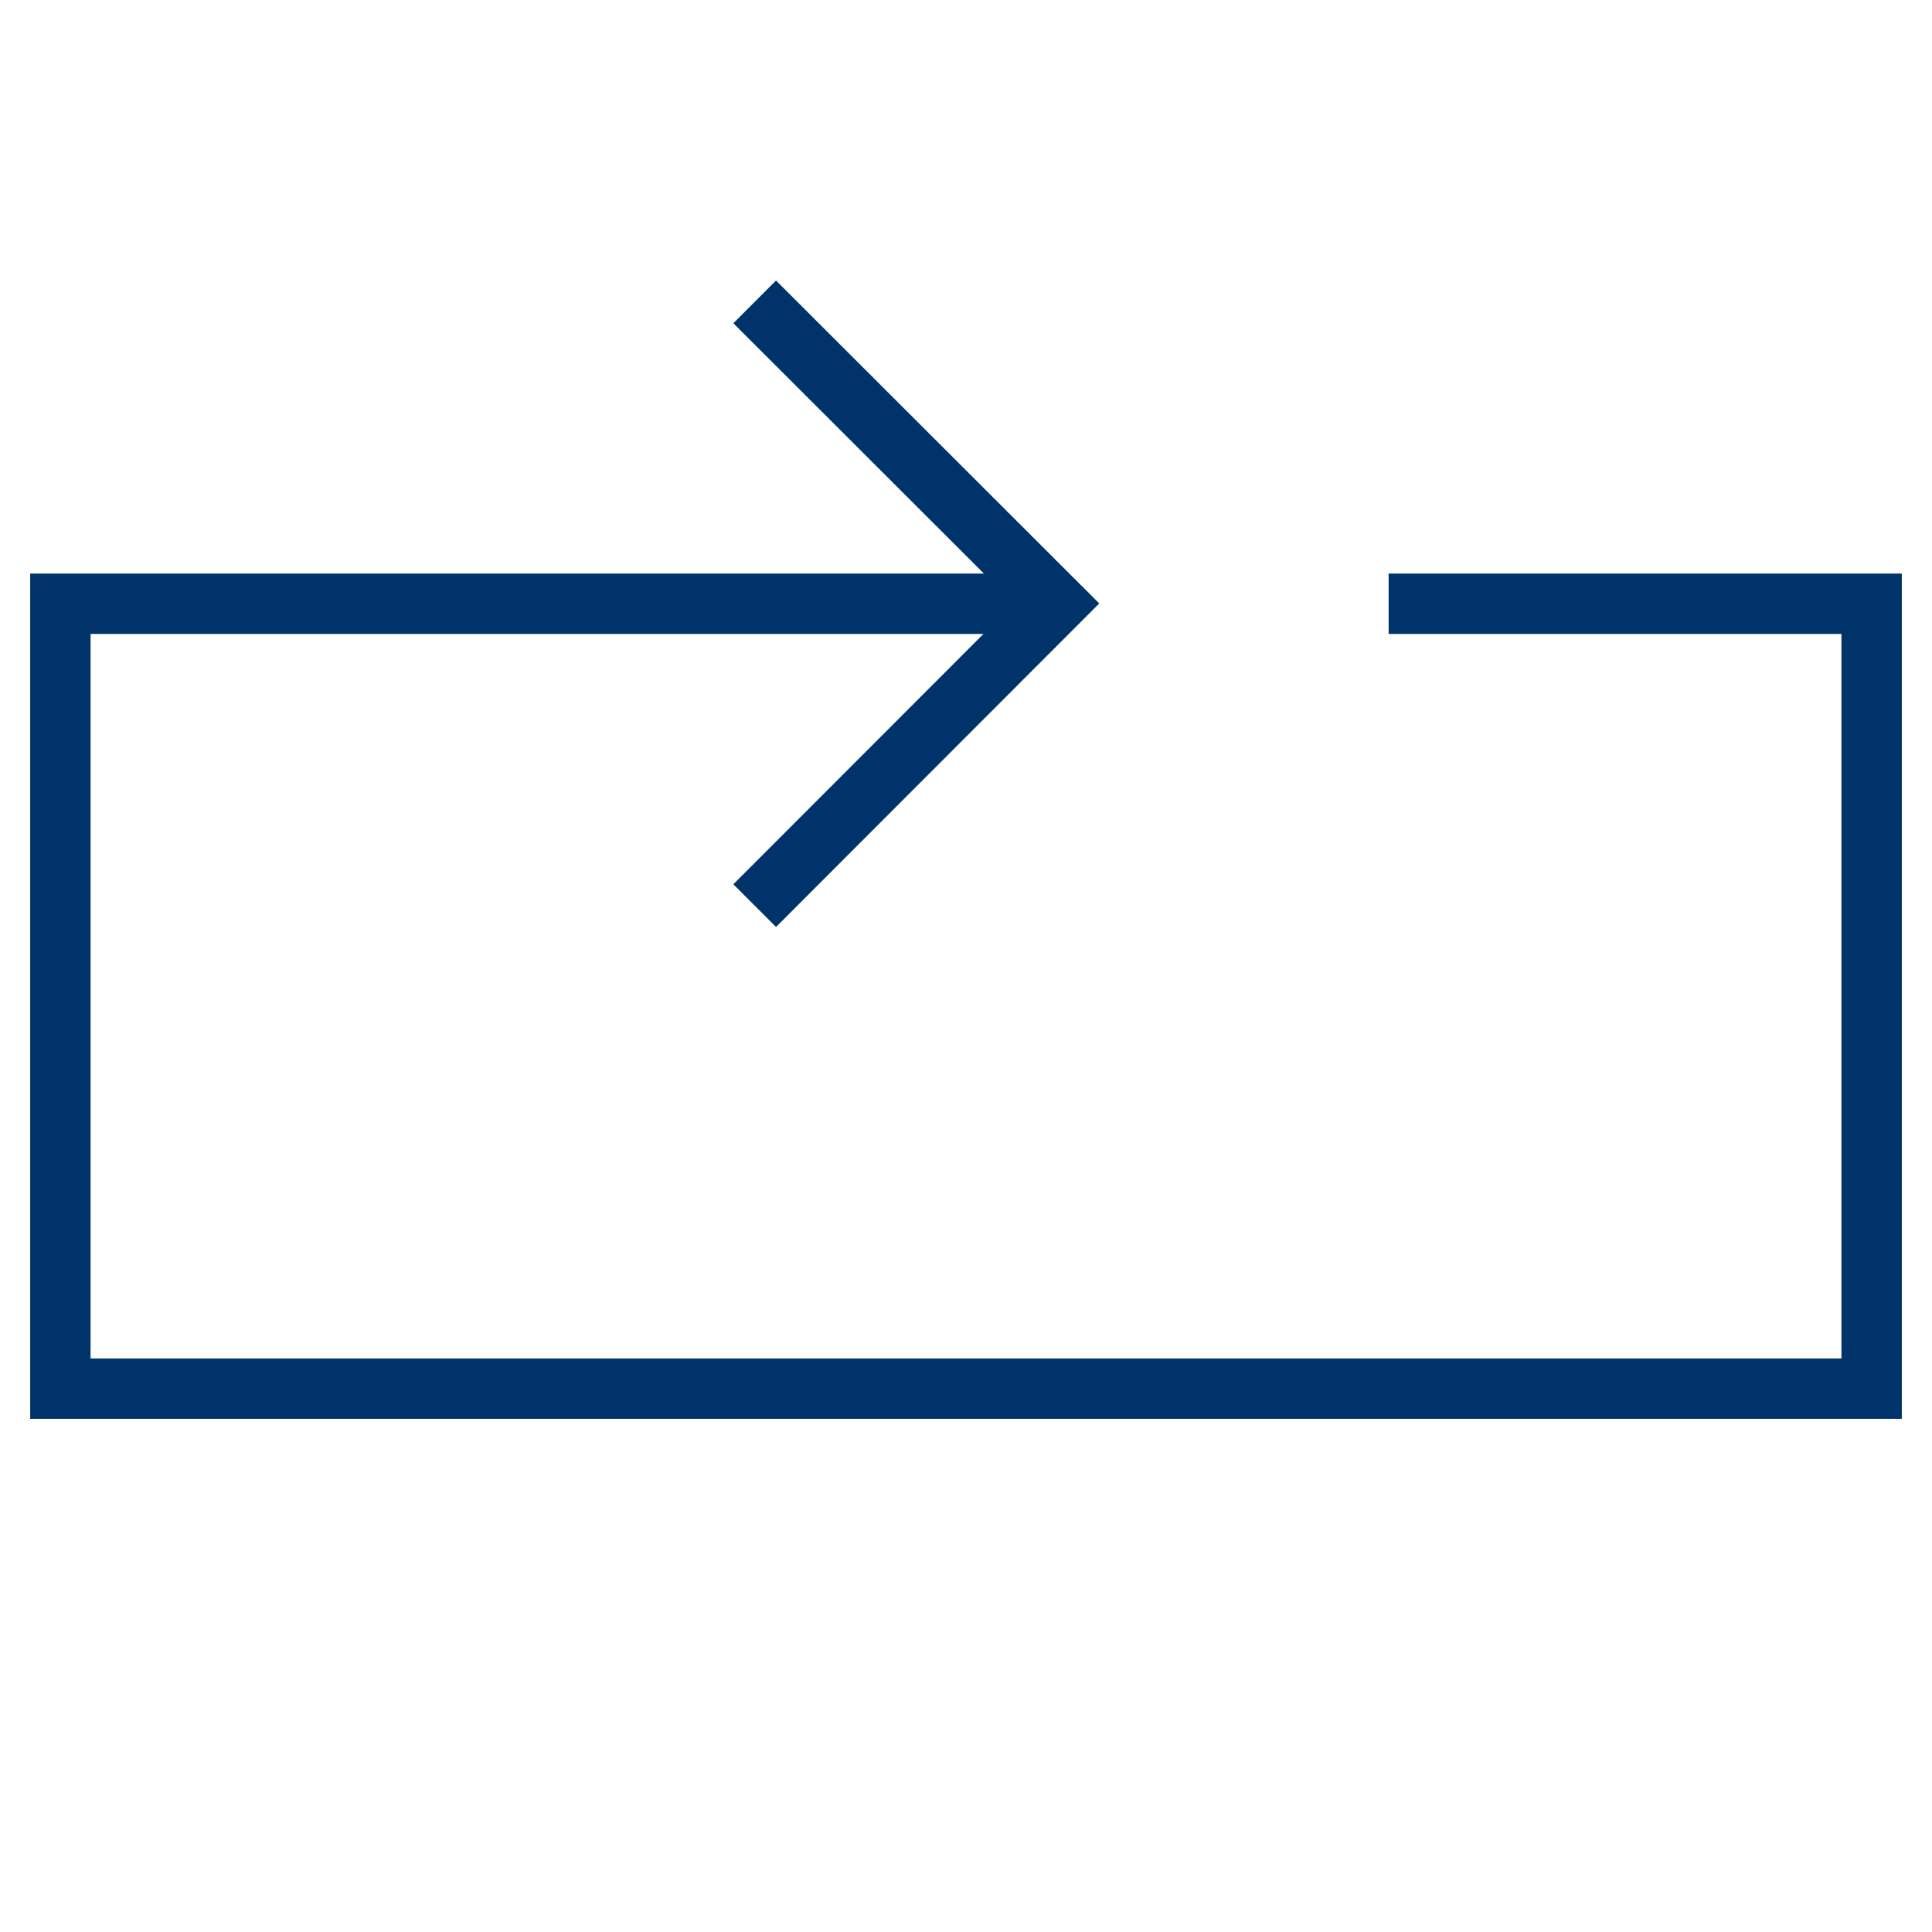 <?xml version="1.0" encoding="UTF-8"?>
<svg xmlns="http://www.w3.org/2000/svg" aria-describedby="desc" aria-labelledby="title" viewBox="0 0 64 64"><path fill="none" stroke="#003369" stroke-miterlimit="10" stroke-width="2" d="M46 20h16v26H2V20h33" data-name="layer2" style="stroke: #003369;"/><path fill="none" stroke="#003369" stroke-miterlimit="10" stroke-width="2" d="M25 30l10-10.009L25 10" data-name="layer1" style="stroke: #003369;"/></svg>
